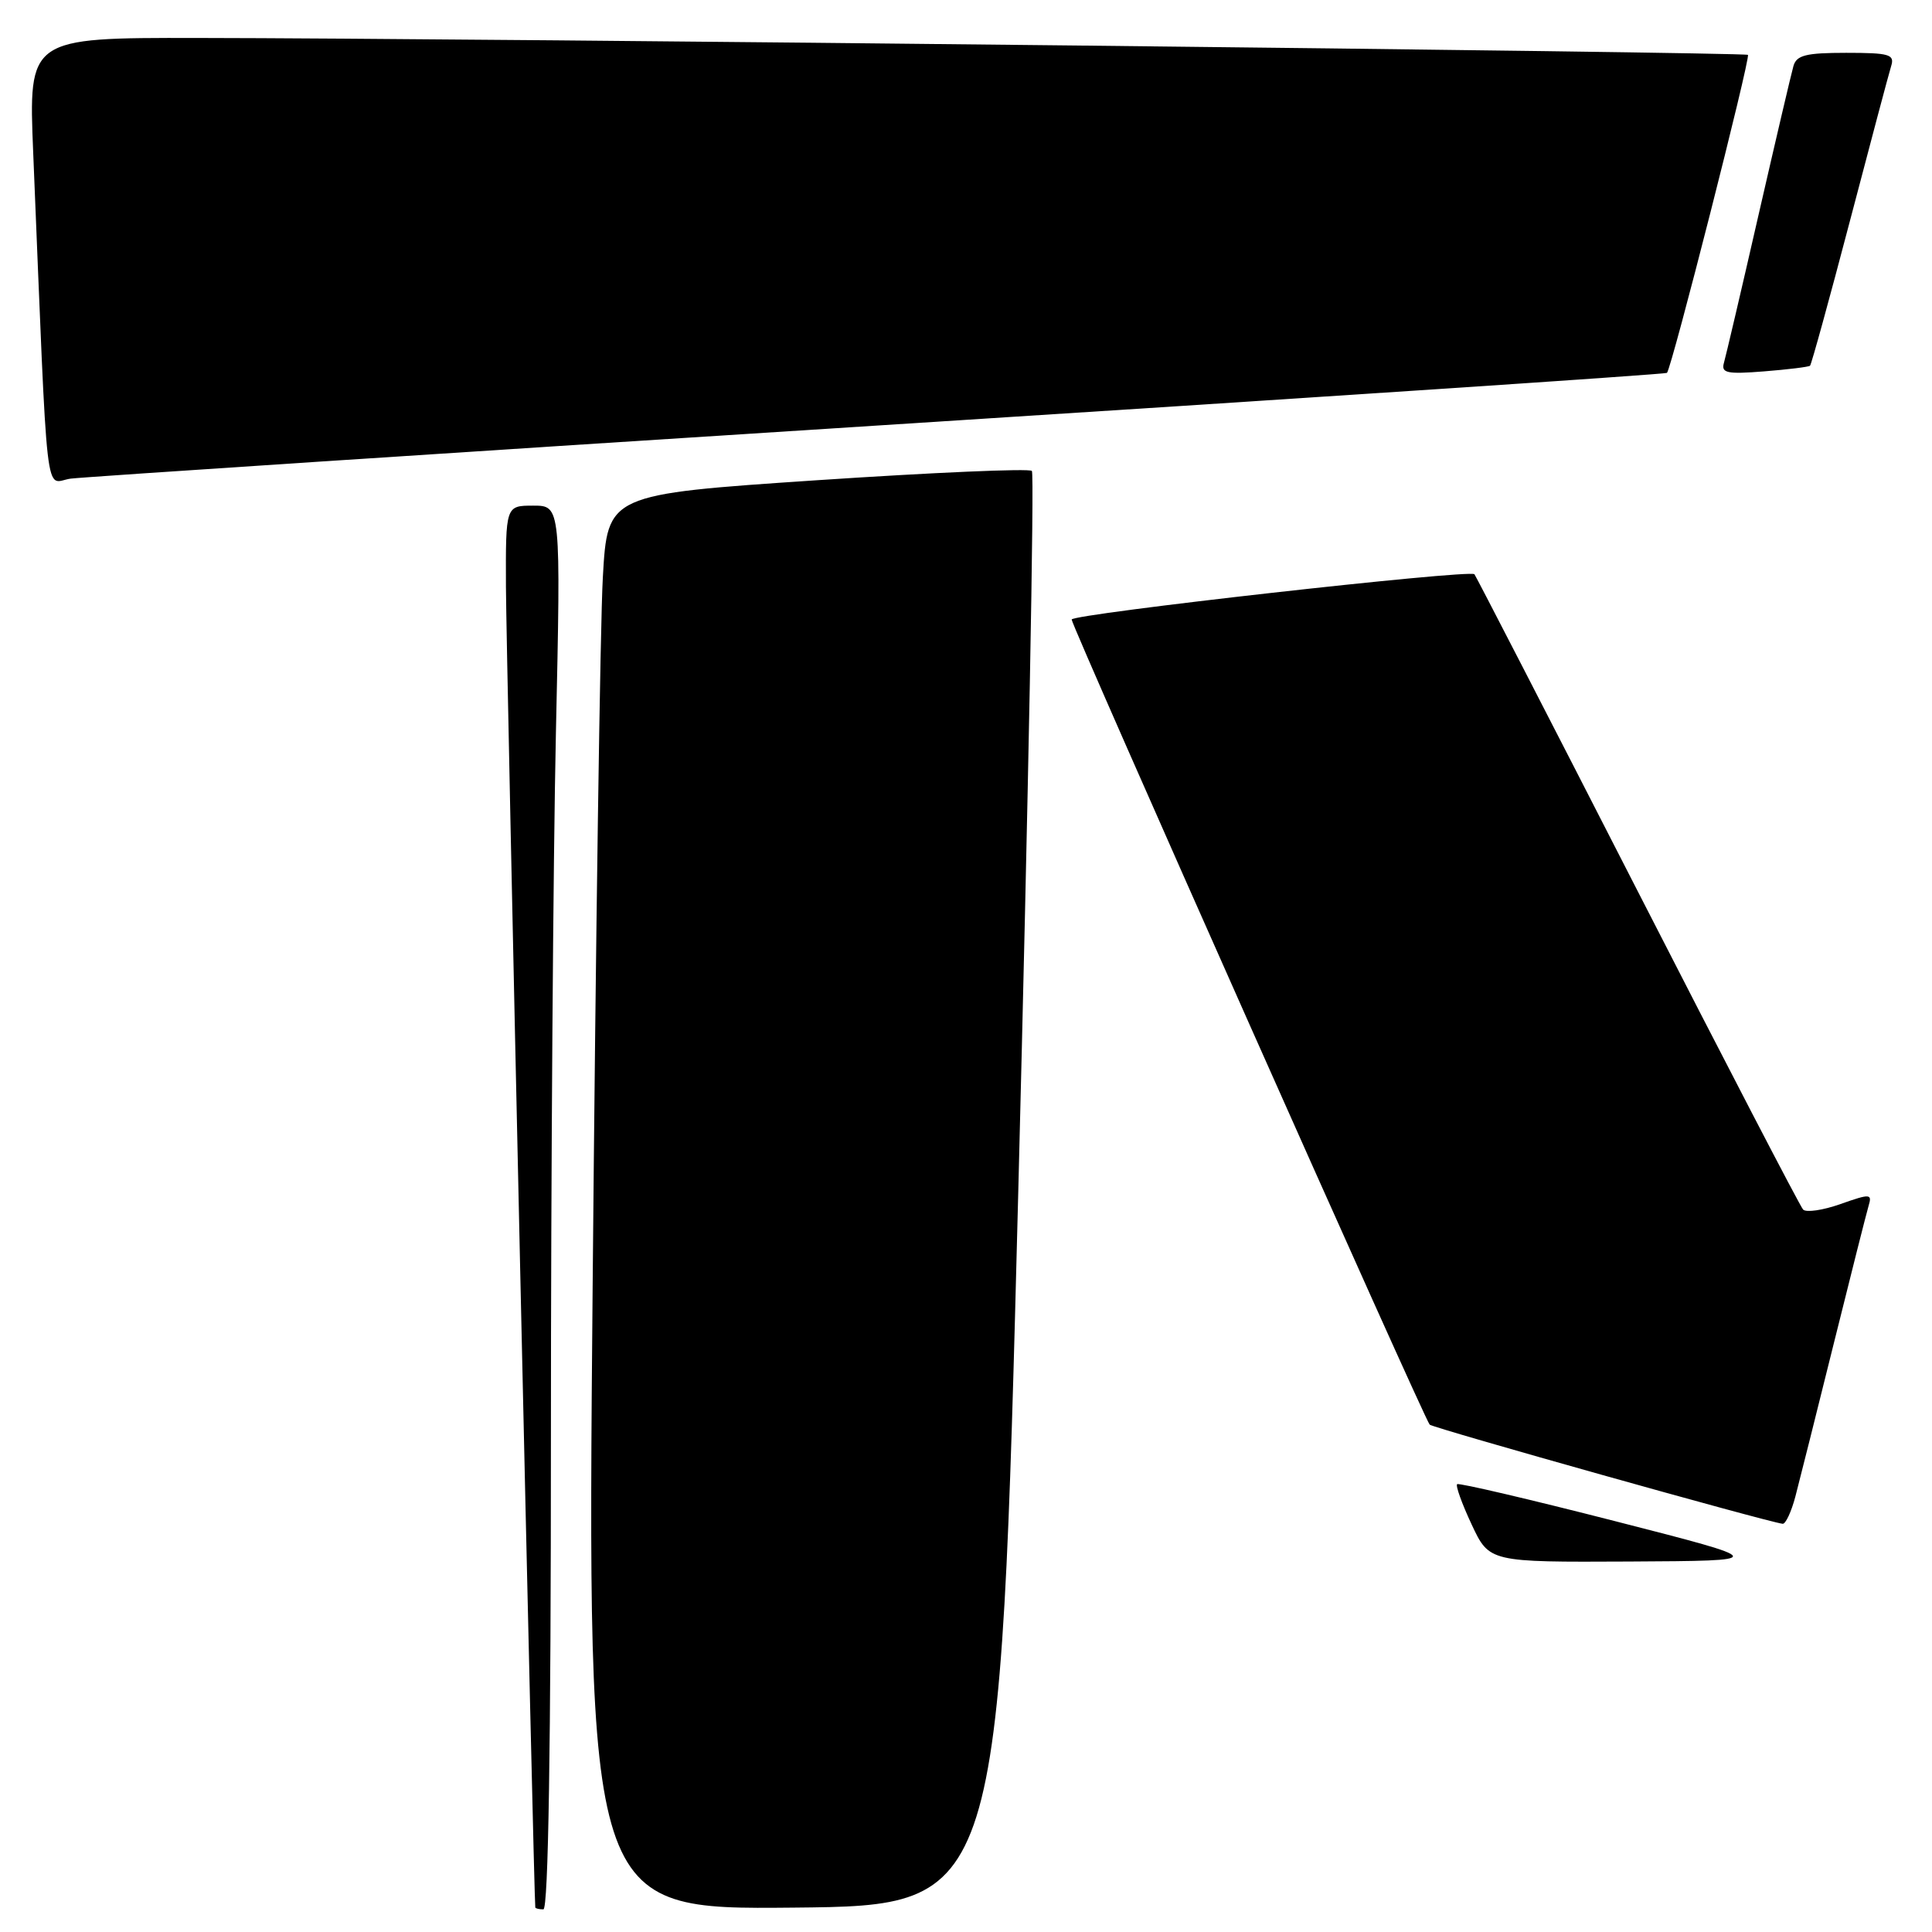 <?xml version="1.0" encoding="UTF-8" standalone="no"?>
<!DOCTYPE svg PUBLIC "-//W3C//DTD SVG 1.1//EN" "http://www.w3.org/Graphics/SVG/1.1/DTD/svg11.dtd" >
<svg xmlns="http://www.w3.org/2000/svg" xmlns:xlink="http://www.w3.org/1999/xlink" version="1.1" viewBox="0 0 256 256">
 <g >
 <path fill="currentColor"
d=" M 73.00 190.16 C 73.00 155.60 73.30 113.75 73.66 97.16 C 74.32 67.00 74.32 67.00 70.66 67.00 C 67.00 67.00 67.00 67.00 67.04 77.75 C 67.08 87.04 70.75 252.07 70.93 252.75 C 70.97 252.89 71.45 253.00 72.00 253.00 C 72.66 253.00 73.00 231.39 73.00 190.16 Z  M 134.93 157.76 C 136.26 105.66 137.07 62.74 136.73 62.40 C 136.38 62.05 123.59 62.61 108.30 63.63 C 80.50 65.50 80.50 65.50 79.88 76.50 C 79.53 82.55 78.93 124.74 78.53 170.27 C 77.80 253.03 77.80 253.03 105.15 252.77 C 132.50 252.50 132.50 252.50 134.93 157.76 Z  M 214.00 201.56 C 202.72 198.67 193.31 196.47 193.08 196.66 C 192.85 196.85 193.71 199.25 195.00 202.00 C 197.34 207.00 197.34 207.00 215.92 206.91 C 234.50 206.81 234.50 206.81 214.00 201.56 Z  M 237.91 198.25 C 238.45 196.19 240.74 187.07 242.99 178.00 C 245.24 168.93 247.32 160.72 247.60 159.77 C 248.08 158.17 247.83 158.15 243.88 159.54 C 241.55 160.37 239.31 160.69 238.92 160.27 C 238.52 159.85 228.64 140.82 216.96 118.00 C 205.28 95.17 195.56 76.32 195.37 76.09 C 194.79 75.42 142.00 81.35 142.00 82.09 C 142.00 82.98 188.73 188.06 189.44 188.77 C 189.89 189.22 234.08 201.64 236.21 201.91 C 236.60 201.96 237.37 200.31 237.91 198.25 Z  M 116.50 56.37 C 173.70 52.72 220.67 49.59 220.88 49.41 C 221.48 48.88 231.98 7.65 231.61 7.27 C 231.24 6.91 63.07 5.07 26.14 5.03 C 3.77 5.00 3.77 5.00 4.40 20.25 C 6.40 68.54 5.86 63.89 9.37 63.42 C 11.09 63.20 59.30 60.02 116.50 56.37 Z  M 239.84 48.46 C 240.02 48.29 242.39 39.69 245.11 29.33 C 247.83 18.97 250.29 9.71 250.59 8.75 C 251.07 7.21 250.37 7.00 244.63 7.00 C 239.30 7.00 238.05 7.31 237.64 8.75 C 237.36 9.71 235.28 18.60 233.01 28.50 C 230.75 38.40 228.68 47.21 228.43 48.08 C 228.04 49.43 228.82 49.60 233.74 49.21 C 236.91 48.96 239.65 48.62 239.84 48.46 Z "/>
</g>
</svg>